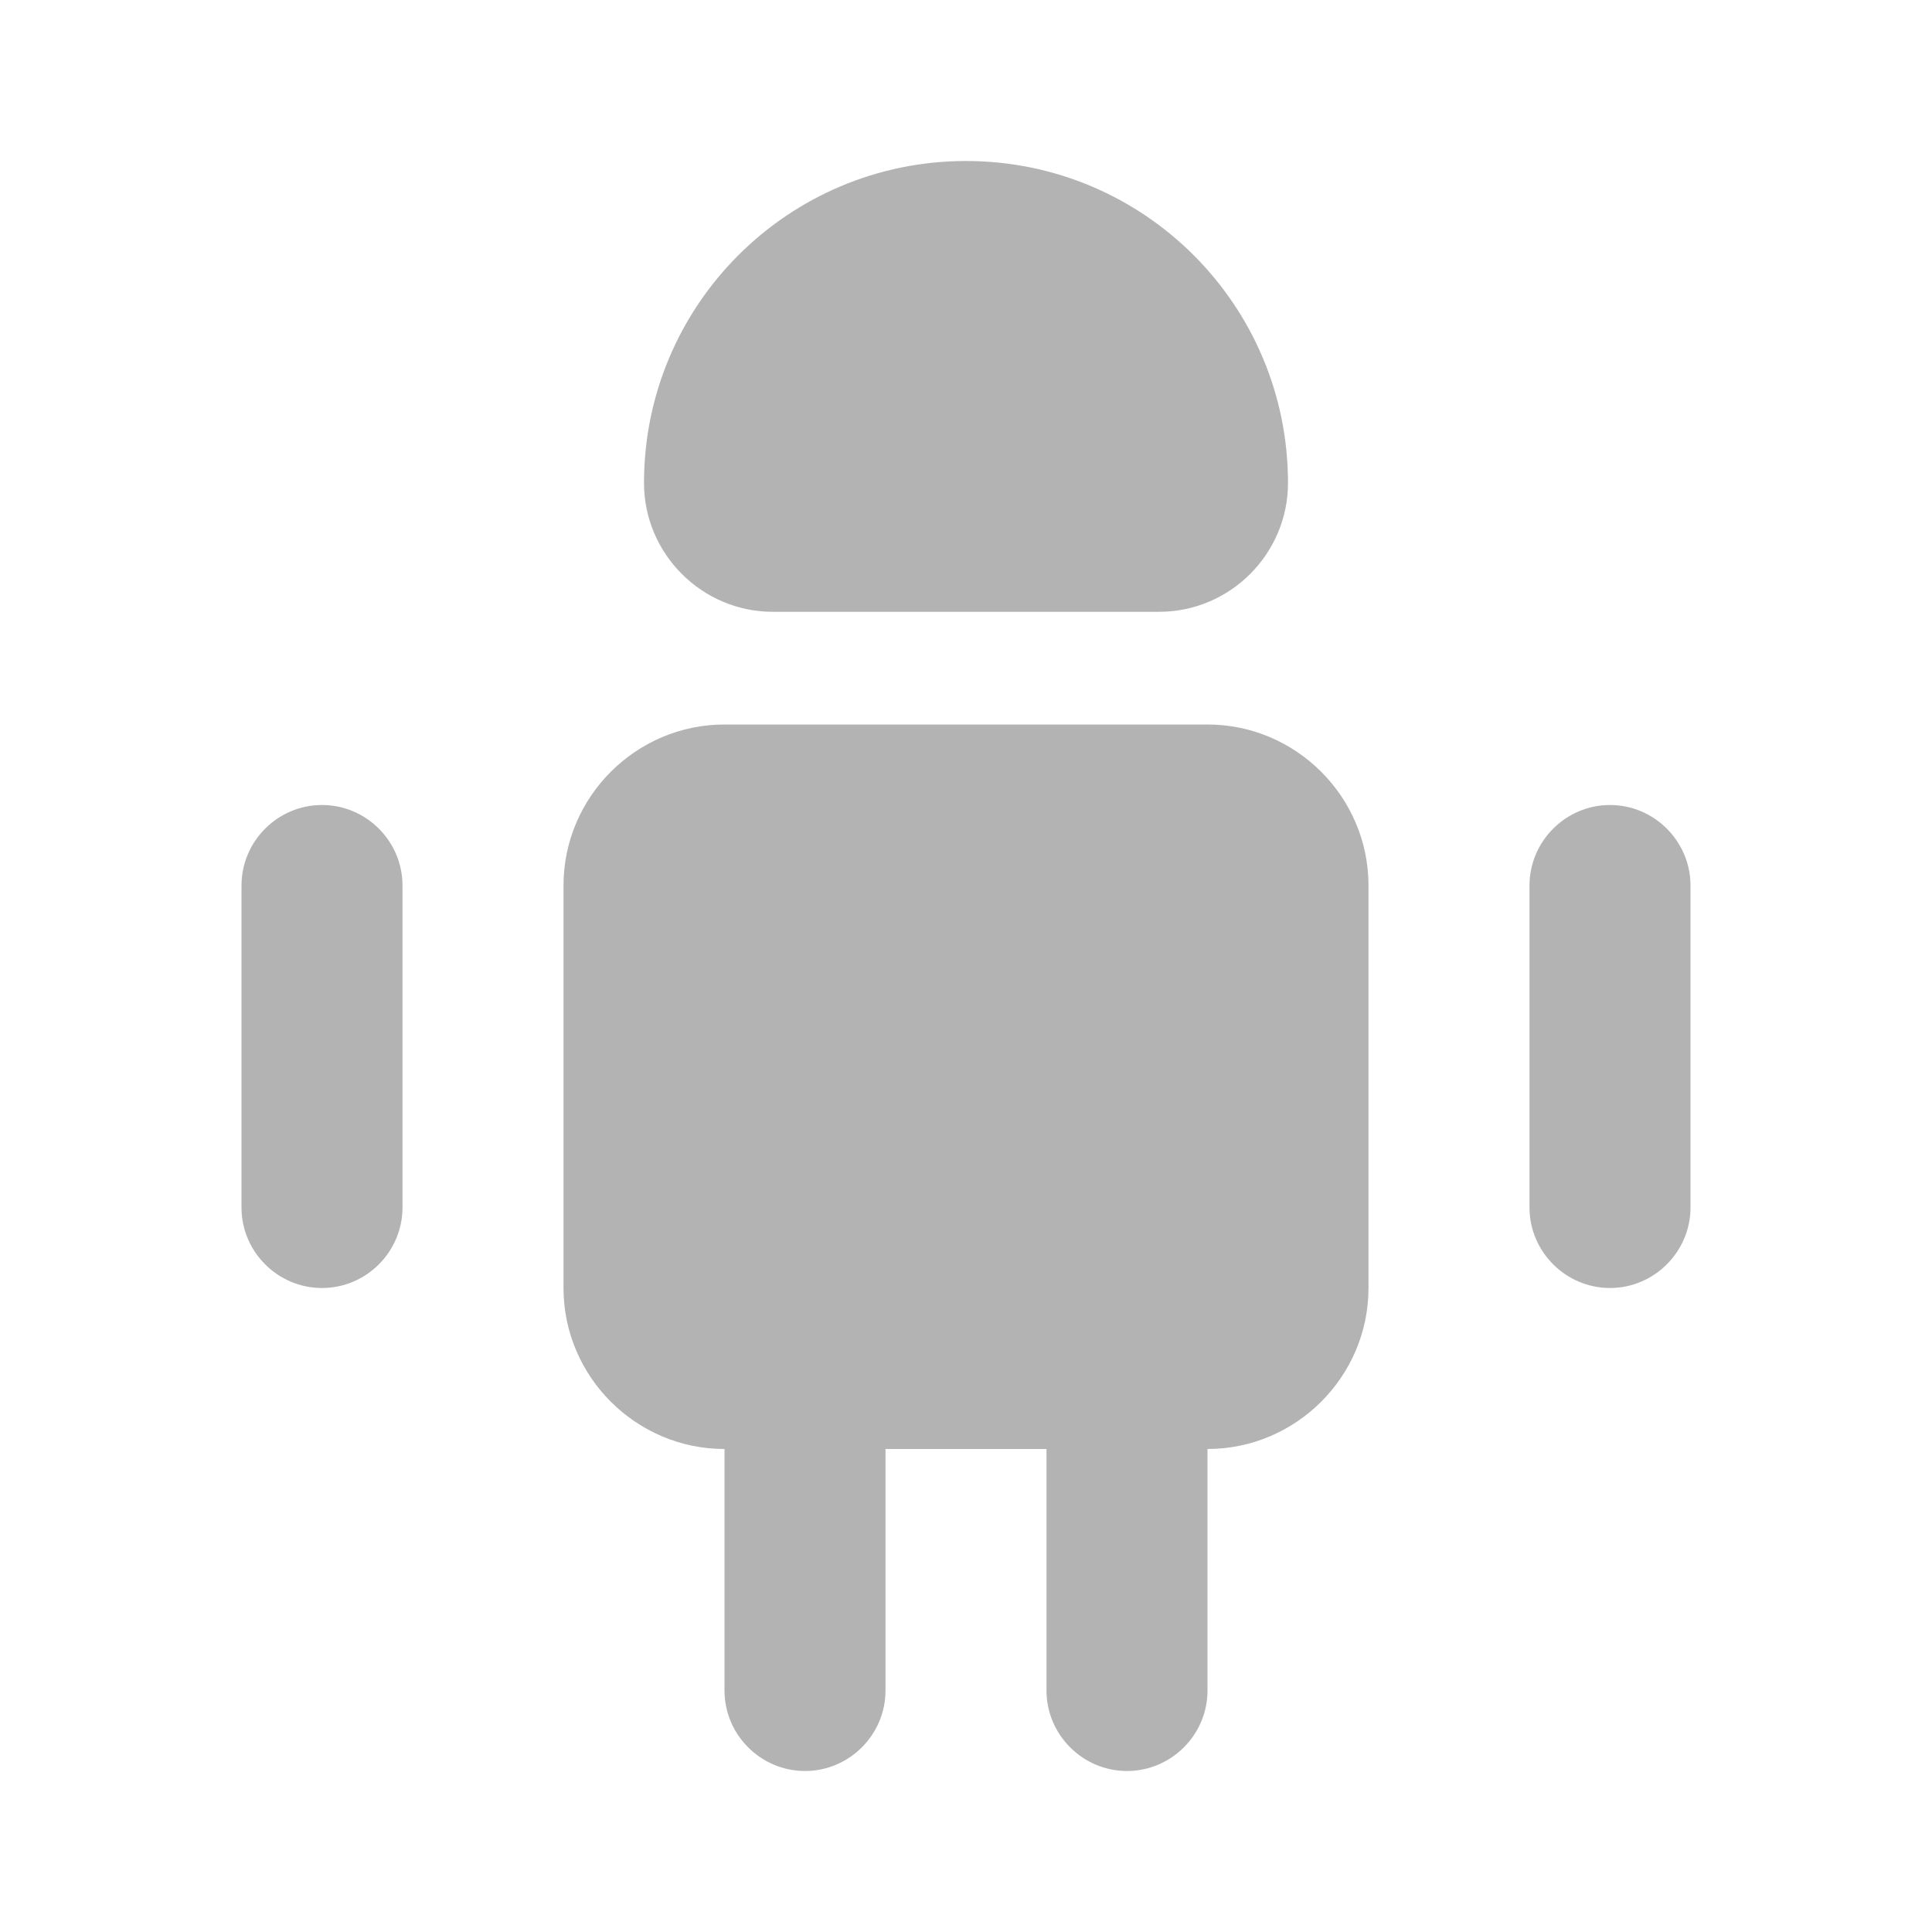 <svg width="18" height="18" viewBox="0 0 18 18" fill="none" xmlns="http://www.w3.org/2000/svg">
<path d="M8.25 13.5V15.75C8.25 16.163 7.912 16.5 7.5 16.5C7.088 16.5 6.75 16.163 6.75 15.75V13.5H8.25Z" fill="#B3B3B3"/>
<path d="M11.25 13.5V15.75C11.25 16.163 10.912 16.5 10.5 16.5C10.088 16.5 9.75 16.163 9.75 15.75V13.5H11.25Z" fill="#B3B3B3"/>
<path d="M12.75 8.25V12C12.75 12.825 12.075 13.5 11.25 13.5H6.75C5.925 13.5 5.25 12.825 5.25 12V8.25C5.25 7.425 5.925 6.75 6.75 6.75H11.25C12.075 6.75 12.75 7.425 12.75 8.25Z" fill="#B3B3B3"/>
<path d="M3.75 8.25V11.25C3.75 11.662 3.413 12 3 12C2.587 12 2.25 11.662 2.25 11.25V8.25C2.25 7.838 2.587 7.5 3 7.5C3.413 7.5 3.75 7.838 3.75 8.25Z" fill="#B3B3B3"/>
<path d="M15.75 8.25V11.25C15.75 11.662 15.412 12 15 12C14.588 12 14.25 11.662 14.25 11.25V8.25C14.25 7.838 14.588 7.5 15 7.5C15.412 7.5 15.75 7.838 15.75 8.25Z" fill="#B3B3B3"/>
<path d="M7.2 5.7H10.8C11.46 5.7 12 5.16 12 4.5C12 2.842 10.658 1.5 9 1.5C7.343 1.5 6 2.842 6 4.5C6 5.16 6.54 5.7 7.2 5.7Z" fill="#B3B3B3"/>
</svg>
